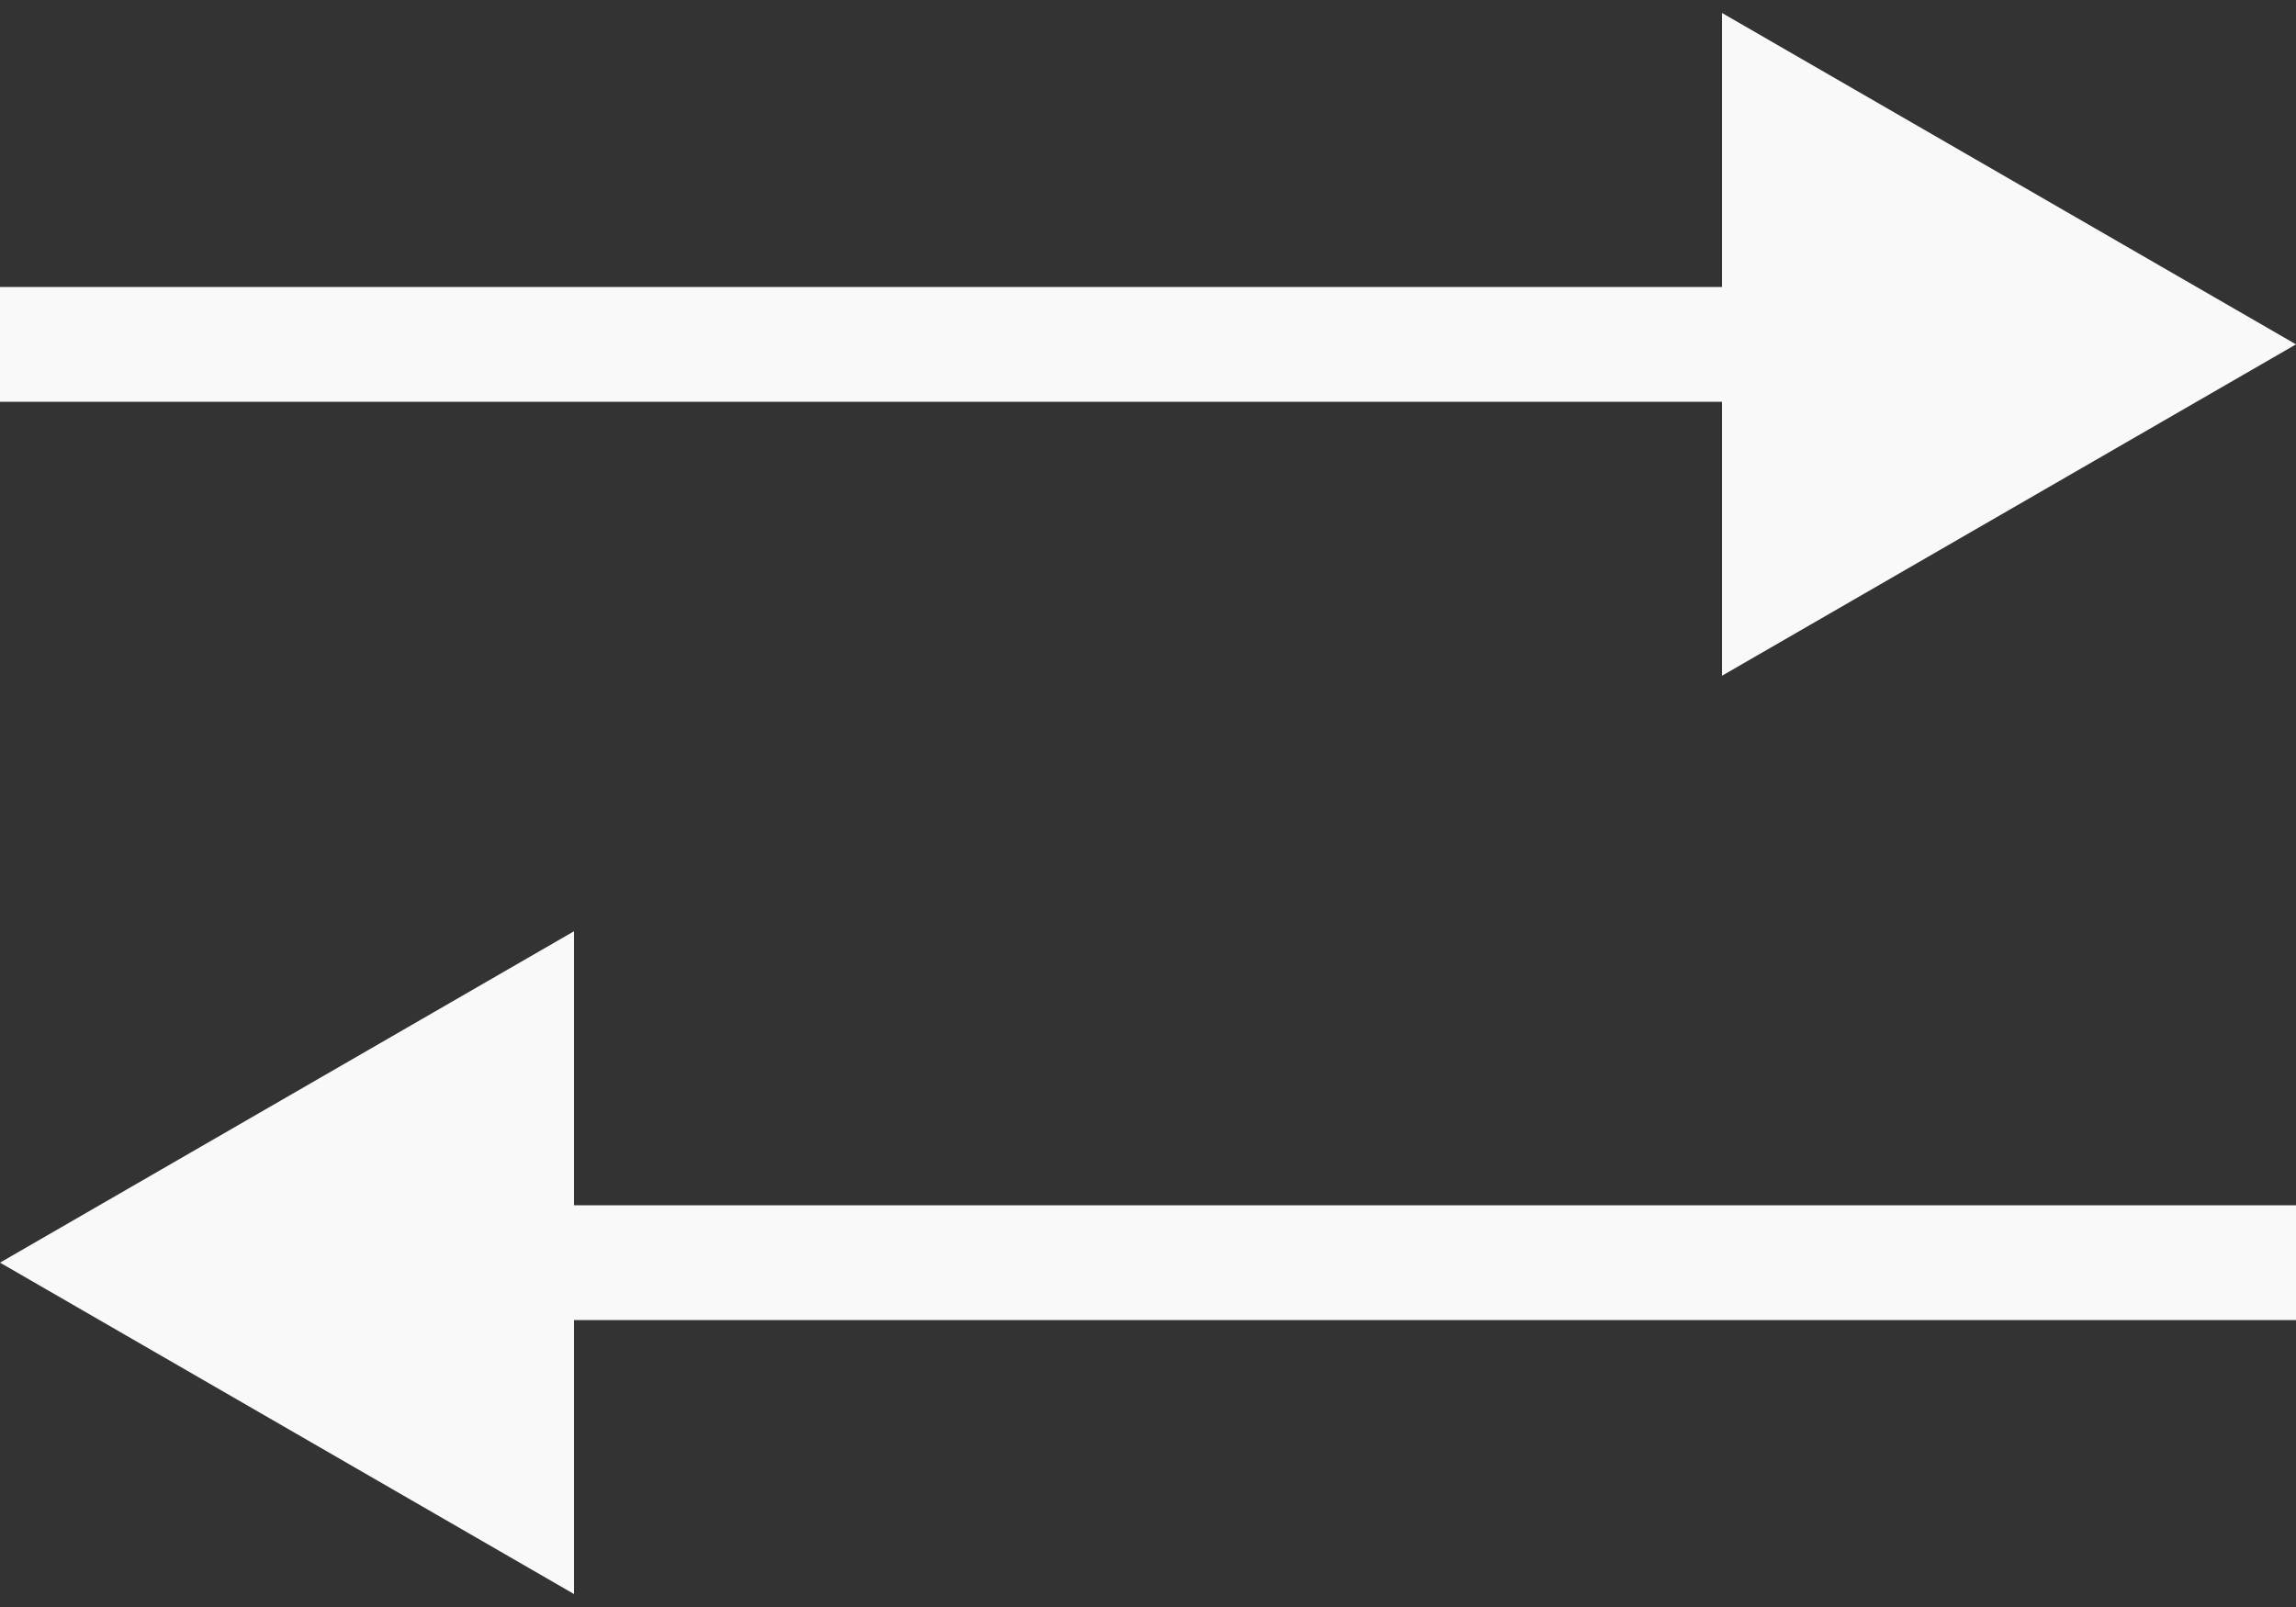 <svg width="20" height="14" viewBox="0 0 20 14" fill="none" xmlns="http://www.w3.org/2000/svg">
<rect x="0" y="0" width="20" height="14" fill="#333333" stroke="none"/>
<path d="M20 3L15 0.113V5.887L20 3ZM0 3.5H15.5V2.5H0V3.5Z" fill="#F9F9F9"/>
<path d="M-1.90735e-06 11L5 13.887L5 8.113L-1.90735e-06 11ZM20 10.5L4.5 10.5L4.5 11.5L20 11.5L20 10.5Z" fill="#F9F9F9"/>
</svg>
